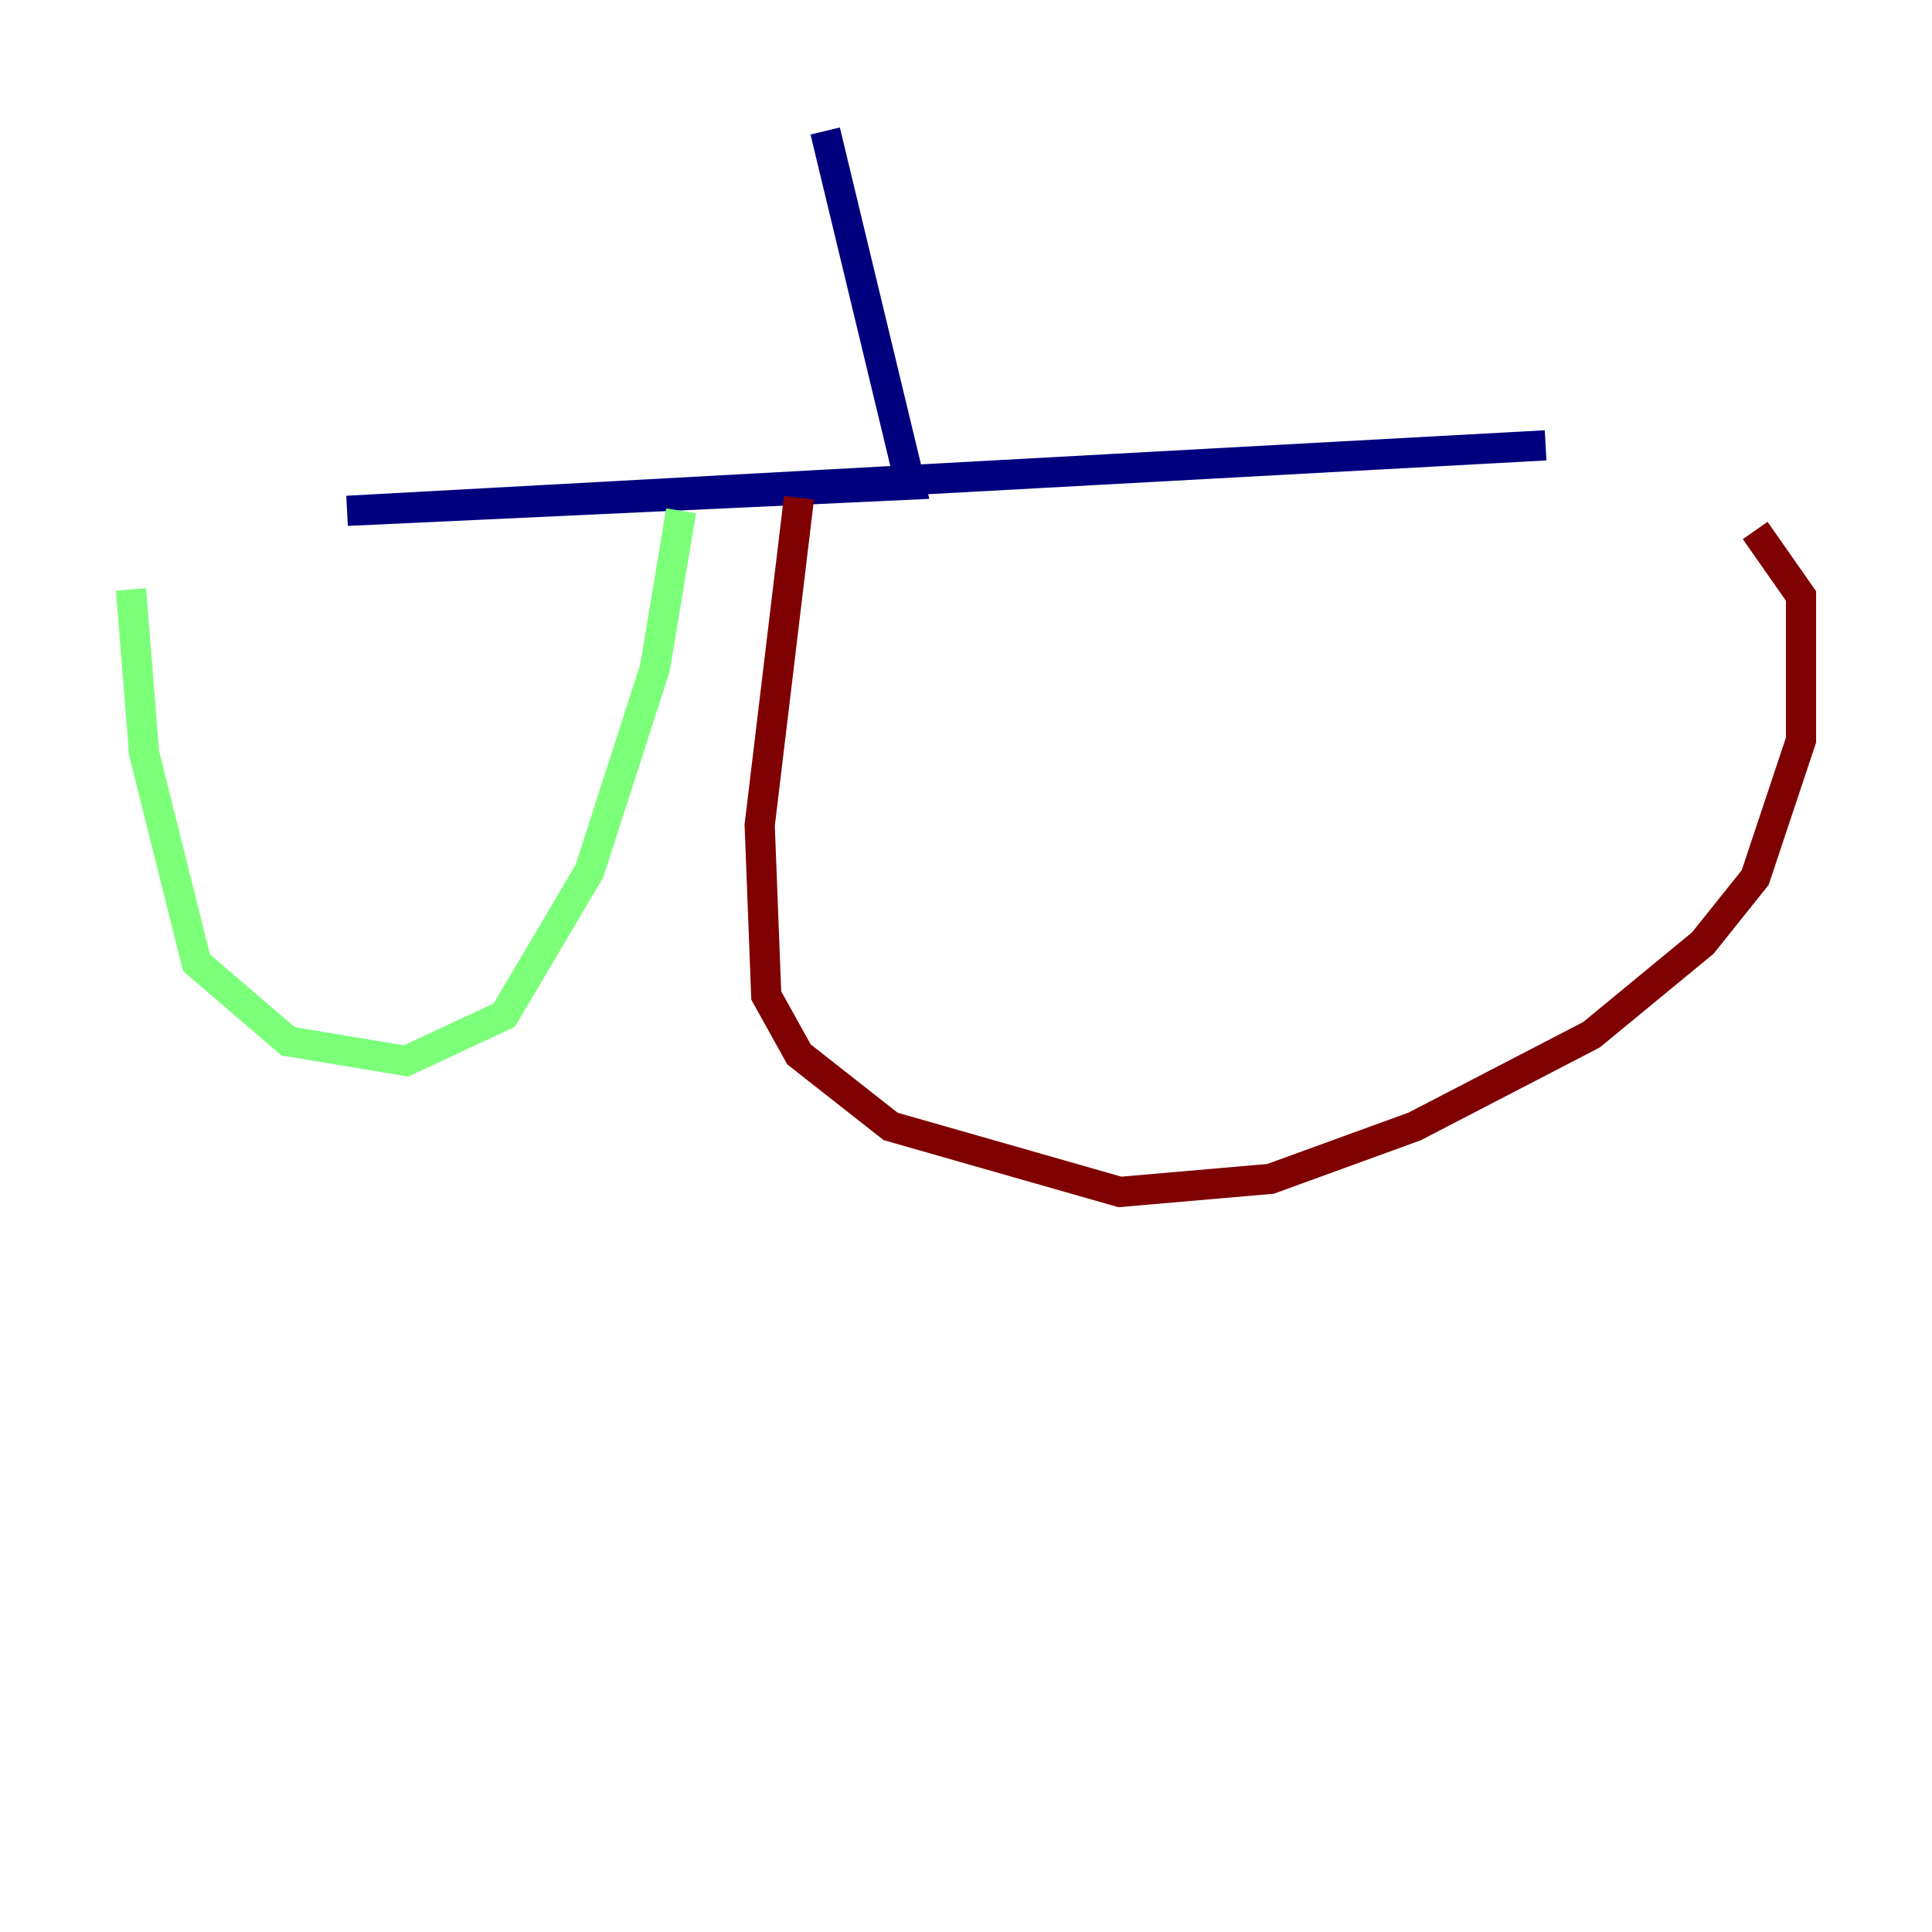 <?xml version="1.0" encoding="utf-8" ?>
<svg baseProfile="tiny" height="128" version="1.2" viewBox="0,0,128,128" width="128" xmlns="http://www.w3.org/2000/svg" xmlns:ev="http://www.w3.org/2001/xml-events" xmlns:xlink="http://www.w3.org/1999/xlink"><defs /><polyline fill="none" points="54.671,8.678 60.312,32.108 22.997,33.844 102.4,29.505" stroke="#00007f" stroke-width="2" /><polyline fill="none" points="45.125,33.844 43.39,44.258 39.051,57.709 33.41,67.254 26.902,70.291 19.091,68.99 13.017,63.783 9.546,49.898 8.678,39.051" stroke="#7cff79" stroke-width="2" /><polyline fill="none" points="52.936,32.976 50.332,54.671 50.766,65.953 52.936,69.858 59.01,74.63 74.197,78.969 84.176,78.102 93.722,74.63 105.437,68.556 112.814,62.481 116.285,58.142 119.322,49.031 119.322,39.485 116.285,35.146" stroke="#7f0000" stroke-width="2" /></svg>
